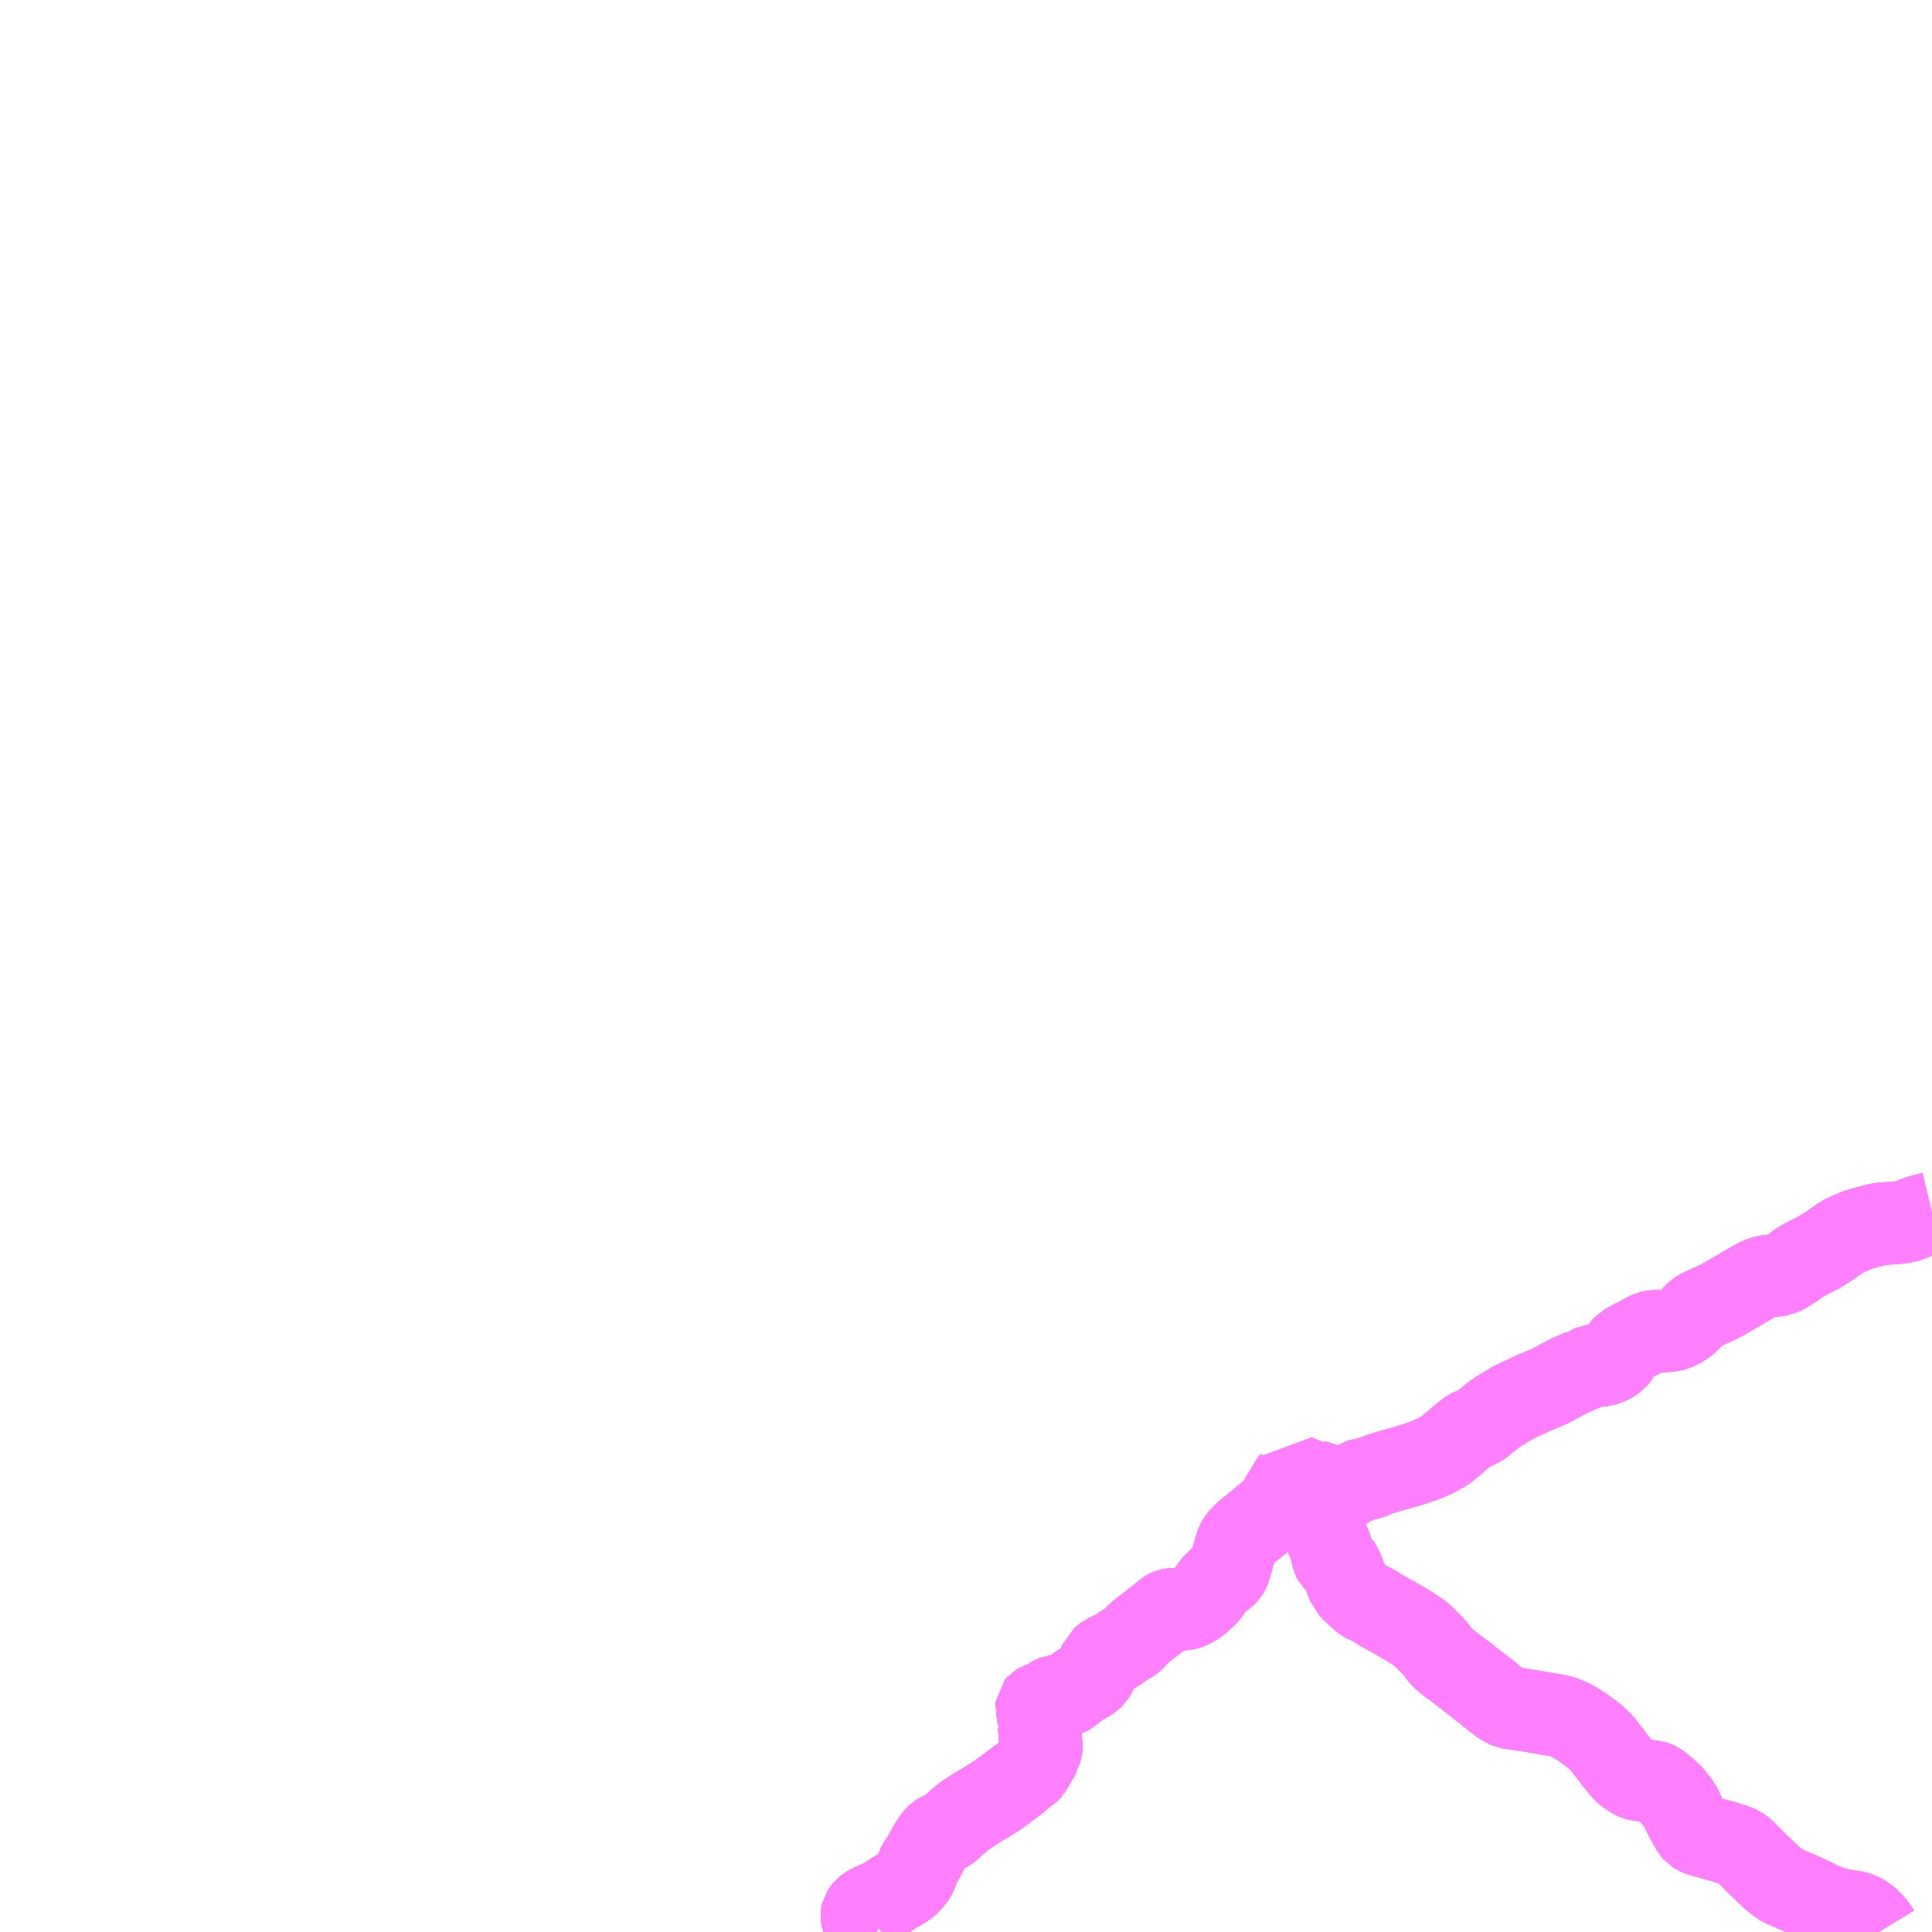 <?xml version="1.0" encoding="UTF-8"?>
<svg  xmlns="http://www.w3.org/2000/svg" xmlns:xlink="http://www.w3.org/1999/xlink" xmlns:go="http://purl.org/svgmap/profile" property="N07_001,N07_002,N07_003,N07_004,N07_005,N07_006,N07_007" viewBox="13236.328 -3375.0 17.578 17.578" go:dataArea="13236.328125 -3375.0 17.578125 17.578125" >
<globalCoordinateSystem srsName="http://purl.org/crs/84" transform="matrix(100.0,0.0,0.0,-100.0,0.0,0.0)" />
<defs>
 <g id="p0" >
  <circle cx="0.0" cy="0.0" r="3" stroke="green" stroke-width="0.75" vector-effect="non-scaling-stroke" />
 </g>
</defs>
<g fill="none" fill-rule="evenodd" stroke="#FF00FF" stroke-width="0.75" opacity="0.5" vector-effect="non-scaling-stroke" stroke-linejoin="bevel" >
<path content="1,伊予鉄南予バス（株）,八幡浜長浜線,7.0,3.0,3.0," xlink:title="1" d="M13248.668,-3361.52L13248.635,-3361.499L13248.612,-3361.487L13248.593,-3361.478L13248.571,-3361.472L13248.51,-3361.452L13248.494,-3361.45L13248.466,-3361.462L13248.425,-3361.477L13248.352,-3361.502L13248.339,-3361.473L13248.314,-3361.418L13248.309,-3361.404L13248.308,-3361.389L13248.309,-3361.368L13248.314,-3361.329L13248.317,-3361.298L13248.323,-3361.255L13248.33,-3361.228L13248.338,-3361.204L13248.348,-3361.182L13248.372,-3361.133L13248.385,-3361.109L13248.409,-3361.055L13248.413,-3361.047L13248.411,-3361.041L13248.399,-3361.007L13248.408,-3360.985L13248.434,-3360.927L13248.435,-3360.925L13248.441,-3360.913L13248.444,-3360.901L13248.448,-3360.857L13248.452,-3360.837L13248.455,-3360.823L13248.462,-3360.81L13248.477,-3360.795L13248.507,-3360.77L13248.522,-3360.757L13248.534,-3360.74L13248.598,-3360.567L13248.647,-3360.516L13248.692,-3360.474L13248.715,-3360.452L13248.741,-3360.433L13248.757,-3360.425L13248.809,-3360.401L13248.844,-3360.382L13248.875,-3360.36L13248.91,-3360.34L13248.997,-3360.292L13249.087,-3360.241L13249.166,-3360.193L13249.21,-3360.164L13249.251,-3360.135L13249.283,-3360.109L13249.318,-3360.072L13249.372,-3360.018L13249.402,-3359.982L13249.422,-3359.952L13249.444,-3359.924L13249.459,-3359.911L13249.487,-3359.887L13249.54,-3359.846L13249.585,-3359.813L13249.624,-3359.783L13249.684,-3359.738L13249.691,-3359.731L13249.725,-3359.705L13249.749,-3359.687L13249.812,-3359.637L13249.865,-3359.597L13249.902,-3359.564L13249.91,-3359.56L13249.924,-3359.547L13249.969,-3359.512L13250.005,-3359.488L13250.032,-3359.474L13250.05,-3359.466L13250.057,-3359.463L13250.139,-3359.45L13250.176,-3359.446L13250.231,-3359.437L13250.33,-3359.42L13250.483,-3359.394L13250.517,-3359.387L13250.549,-3359.378L13250.574,-3359.369L13250.603,-3359.356L13250.653,-3359.331L13250.718,-3359.29L13250.753,-3359.266L13250.784,-3359.242L13250.827,-3359.21L13250.868,-3359.175L13250.896,-3359.146L13250.92,-3359.119L13250.957,-3359.067L13250.986,-3359.035L13251.024,-3358.98L13251.046,-3358.955L13251.075,-3358.919L13251.095,-3358.894L13251.125,-3358.867L13251.141,-3358.855L13251.165,-3358.838L13251.196,-3358.821L13251.211,-3358.814L13251.235,-3358.807L13251.272,-3358.802L13251.369,-3358.79L13251.38,-3358.787L13251.399,-3358.782L13251.413,-3358.776L13251.418,-3358.772L13251.443,-3358.752L13251.465,-3358.734L13251.49,-3358.712L13251.538,-3358.667L13251.541,-3358.664L13251.576,-3358.621L13251.598,-3358.592L13251.623,-3358.553L13251.631,-3358.536L13251.661,-3358.469L13251.672,-3358.448L13251.701,-3358.399L13251.717,-3358.37L13251.722,-3358.36L13251.728,-3358.35L13251.746,-3358.329L13251.769,-3358.315L13251.796,-3358.304L13251.889,-3358.277L13251.984,-3358.251L13252.035,-3358.236L13252.087,-3358.22L13252.118,-3358.209L13252.144,-3358.198L13252.148,-3358.196L13252.167,-3358.185L13252.188,-3358.171L13252.212,-3358.148L13252.246,-3358.114L13252.286,-3358.073L13252.316,-3358.043L13252.374,-3357.988L13252.445,-3357.919L13252.465,-3357.903L13252.496,-3357.877L13252.53,-3357.854L13252.552,-3357.841L13252.574,-3357.832L13252.664,-3357.792L13252.669,-3357.791L13252.795,-3357.734L13252.824,-3357.72L13252.873,-3357.695L13252.928,-3357.67L13252.966,-3357.655L13253.007,-3357.64L13253.052,-3357.629L13253.074,-3357.625L13253.178,-3357.607L13253.181,-3357.607L13253.187,-3357.607L13253.214,-3357.602L13253.237,-3357.594L13253.268,-3357.58L13253.291,-3357.566L13253.331,-3357.535L13253.355,-3357.512L13253.375,-3357.489L13253.399,-3357.459L13253.405,-3357.45L13253.422,-3357.422"/>
<path content="1,伊予鉄南予バス（株）,大洲長浜線,7.0,3.0,3.0," xlink:title="1" d="M13248.668,-3361.52L13248.635,-3361.499L13248.612,-3361.487L13248.593,-3361.478L13248.571,-3361.472L13248.51,-3361.452L13248.494,-3361.45L13248.466,-3361.462L13248.425,-3361.477L13248.352,-3361.502L13248.339,-3361.473L13248.314,-3361.418L13248.309,-3361.404L13248.308,-3361.389L13248.309,-3361.368L13248.314,-3361.329L13248.317,-3361.298L13248.323,-3361.255L13248.33,-3361.228L13248.338,-3361.204L13248.348,-3361.182L13248.372,-3361.133L13248.385,-3361.109L13248.409,-3361.055L13248.413,-3361.047L13248.411,-3361.041L13248.399,-3361.007L13248.408,-3360.985L13248.434,-3360.927L13248.435,-3360.925L13248.441,-3360.913L13248.444,-3360.901L13248.448,-3360.857L13248.452,-3360.837L13248.455,-3360.823L13248.462,-3360.81L13248.477,-3360.795L13248.507,-3360.77L13248.522,-3360.757L13248.534,-3360.74L13248.545,-3360.712L13248.598,-3360.567L13248.647,-3360.516L13248.692,-3360.474L13248.715,-3360.452L13248.741,-3360.433L13248.757,-3360.425L13248.809,-3360.401L13248.844,-3360.382L13248.875,-3360.36L13248.91,-3360.34L13248.997,-3360.292L13249.087,-3360.241L13249.166,-3360.193L13249.21,-3360.164L13249.251,-3360.135L13249.283,-3360.109L13249.318,-3360.072L13249.372,-3360.018L13249.402,-3359.982L13249.422,-3359.952L13249.444,-3359.924L13249.459,-3359.911L13249.487,-3359.887L13249.54,-3359.846L13249.585,-3359.813L13249.624,-3359.783L13249.684,-3359.738L13249.691,-3359.731L13249.725,-3359.705L13249.749,-3359.687L13249.812,-3359.637L13249.865,-3359.597L13249.902,-3359.564L13249.91,-3359.56L13249.924,-3359.547L13249.969,-3359.512L13250.005,-3359.488L13250.032,-3359.474L13250.05,-3359.466L13250.057,-3359.463L13250.139,-3359.45L13250.176,-3359.446L13250.231,-3359.437L13250.33,-3359.42L13250.483,-3359.394L13250.517,-3359.387L13250.549,-3359.378L13250.574,-3359.369L13250.603,-3359.356L13250.653,-3359.331L13250.718,-3359.29L13250.753,-3359.266L13250.784,-3359.242L13250.827,-3359.21L13250.868,-3359.175L13250.896,-3359.146L13250.92,-3359.119L13250.957,-3359.067L13250.986,-3359.035L13251.024,-3358.98L13251.046,-3358.955L13251.075,-3358.919L13251.095,-3358.894L13251.125,-3358.867L13251.141,-3358.855L13251.165,-3358.838L13251.196,-3358.821L13251.211,-3358.814L13251.235,-3358.807L13251.272,-3358.802L13251.369,-3358.79L13251.38,-3358.787L13251.399,-3358.782L13251.413,-3358.776L13251.418,-3358.772L13251.443,-3358.752L13251.465,-3358.734L13251.49,-3358.712L13251.538,-3358.667L13251.541,-3358.664L13251.576,-3358.621L13251.598,-3358.592L13251.623,-3358.553L13251.631,-3358.536L13251.661,-3358.469L13251.672,-3358.448L13251.701,-3358.399L13251.717,-3358.37L13251.722,-3358.36L13251.728,-3358.35L13251.746,-3358.329L13251.769,-3358.315L13251.796,-3358.304L13251.889,-3358.277L13251.984,-3358.251L13252.035,-3358.236L13252.087,-3358.22L13252.118,-3358.209L13252.144,-3358.198L13252.148,-3358.196L13252.167,-3358.185L13252.188,-3358.171L13252.212,-3358.148L13252.246,-3358.114L13252.286,-3358.073L13252.316,-3358.043L13252.374,-3357.988L13252.445,-3357.919L13252.465,-3357.903L13252.496,-3357.877L13252.53,-3357.854L13252.552,-3357.841L13252.574,-3357.832L13252.664,-3357.792L13252.669,-3357.791L13252.795,-3357.734L13252.824,-3357.72L13252.873,-3357.695L13252.928,-3357.67L13252.966,-3357.655L13253.007,-3357.64L13253.052,-3357.629L13253.074,-3357.625L13253.178,-3357.607L13253.181,-3357.607L13253.187,-3357.607L13253.214,-3357.602L13253.237,-3357.594L13253.268,-3357.58L13253.291,-3357.566L13253.331,-3357.535L13253.355,-3357.512L13253.375,-3357.489L13253.399,-3357.459L13253.405,-3357.45L13253.422,-3357.422"/>
<path content="1,伊予鉄南予バス（株）,磯崎線（中-出）,9.0,3.0,3.0," xlink:title="1" d="M13244.297,-3357.422L13244.283,-3357.435L13244.263,-3357.452L13244.251,-3357.459L13244.245,-3357.468L13244.233,-3357.48L13244.203,-3357.507L13244.188,-3357.523L13244.18,-3357.533L13244.174,-3357.544L13244.171,-3357.556L13244.17,-3357.57L13244.171,-3357.583L13244.174,-3357.595L13244.186,-3357.613L13244.2,-3357.63L13244.213,-3357.641L13244.234,-3357.654L13244.265,-3357.67L13244.326,-3357.697L13244.364,-3357.714L13244.388,-3357.727L13244.416,-3357.747L13244.44,-3357.763L13244.474,-3357.785L13244.529,-3357.816L13244.565,-3357.839L13244.589,-3357.858L13244.608,-3357.875L13244.627,-3357.899L13244.649,-3357.927L13244.666,-3357.96L13244.671,-3357.978L13244.676,-3358.01L13244.681,-3358.023L13244.687,-3358.036L13244.701,-3358.059L13244.726,-3358.091L13244.742,-3358.12L13244.751,-3358.138L13244.792,-3358.212L13244.813,-3358.245L13244.845,-3358.289L13244.858,-3358.302L13244.874,-3358.312L13244.902,-3358.325L13244.931,-3358.337L13244.949,-3358.346L13244.97,-3358.361L13244.986,-3358.376L13245.052,-3358.437L13245.091,-3358.468L13245.124,-3358.492L13245.17,-3358.522L13245.218,-3358.553L13245.33,-3358.62L13245.404,-3358.667L13245.611,-3358.821L13245.658,-3358.838L13245.708,-3358.916L13245.752,-3358.959L13245.765,-3359.005L13245.766,-3359.026L13245.794,-3359.071L13245.801,-3359.093L13245.803,-3359.112L13245.793,-3359.193L13245.784,-3359.227L13245.786,-3359.26L13245.797,-3359.273L13245.811,-3359.3L13245.806,-3359.317L13245.8,-3359.329L13245.784,-3359.353L13245.776,-3359.365L13245.775,-3359.377L13245.776,-3359.386L13245.778,-3359.399L13245.778,-3359.417L13245.776,-3359.428L13245.768,-3359.444L13245.763,-3359.456L13245.76,-3359.469L13245.761,-3359.479L13245.766,-3359.485L13245.778,-3359.492L13245.82,-3359.506L13245.852,-3359.519L13245.863,-3359.525L13245.887,-3359.547L13245.904,-3359.556L13245.924,-3359.563L13245.938,-3359.565L13245.961,-3359.567L13246.002,-3359.57L13246.019,-3359.573L13246.031,-3359.577L13246.056,-3359.593L13246.084,-3359.614L13246.115,-3359.64L13246.142,-3359.661L13246.164,-3359.674L13246.197,-3359.693L13246.238,-3359.716L13246.258,-3359.73L13246.278,-3359.749L13246.288,-3359.766L13246.299,-3359.789L13246.324,-3359.844L13246.332,-3359.871L13246.341,-3359.893L13246.392,-3359.938L13246.44,-3359.961L13246.468,-3359.969L13246.488,-3359.98L13246.522,-3360.006L13246.553,-3360.028L13246.588,-3360.049L13246.619,-3360.067L13246.639,-3360.082L13246.653,-3360.097L13246.666,-3360.117L13246.681,-3360.134L13246.711,-3360.157L13246.753,-3360.189L13246.823,-3360.244L13246.887,-3360.294L13246.922,-3360.323L13246.943,-3360.34L13246.955,-3360.347L13246.971,-3360.353L13246.995,-3360.357L13247.029,-3360.359L13247.074,-3360.36L13247.103,-3360.361L13247.128,-3360.365L13247.15,-3360.374L13247.188,-3360.393L13247.222,-3360.416L13247.248,-3360.437L13247.27,-3360.456L13247.301,-3360.485L13247.32,-3360.507L13247.354,-3360.557L13247.369,-3360.579L13247.385,-3360.596L13247.404,-3360.613L13247.452,-3360.652L13247.472,-3360.666L13247.495,-3360.688L13247.505,-3360.705L13247.52,-3360.748L13247.535,-3360.803L13247.554,-3360.866L13247.557,-3360.874L13247.571,-3360.925L13247.579,-3360.947L13247.59,-3360.973L13247.601,-3360.992L13247.62,-3361.013L13247.653,-3361.047L13247.776,-3361.148L13247.903,-3361.253L13247.929,-3361.276L13247.974,-3361.348L13247.975,-3361.35L13247.986,-3361.368L13248.04,-3361.456L13248.042,-3361.461L13248.082,-3361.525L13248.1,-3361.55L13248.113,-3361.577L13248.152,-3361.56L13248.155,-3361.559L13248.194,-3361.54L13248.209,-3361.537L13248.258,-3361.517L13248.265,-3361.532L13248.312,-3361.515L13248.352,-3361.502L13248.339,-3361.473L13248.314,-3361.418L13248.309,-3361.404L13248.308,-3361.389L13248.309,-3361.368L13248.314,-3361.329L13248.317,-3361.298L13248.323,-3361.255L13248.33,-3361.228L13248.338,-3361.204L13248.348,-3361.182L13248.372,-3361.133L13248.385,-3361.109L13248.409,-3361.055L13248.413,-3361.047L13248.411,-3361.041L13248.399,-3361.007L13248.408,-3360.985L13248.434,-3360.927L13248.435,-3360.925"/>
<path content="1,伊予鉄南予バス（株）,磯崎線（中-駅-櫛）,10.0,3.0,3.0," xlink:title="1" d="M13248.435,-3360.925L13248.434,-3360.927L13248.408,-3360.985L13248.399,-3361.007L13248.411,-3361.041L13248.413,-3361.047L13248.409,-3361.055L13248.385,-3361.109L13248.372,-3361.133L13248.348,-3361.182L13248.338,-3361.204L13248.33,-3361.228L13248.323,-3361.255L13248.317,-3361.298L13248.314,-3361.329L13248.309,-3361.368L13248.308,-3361.389L13248.309,-3361.404L13248.314,-3361.418L13248.339,-3361.473L13248.352,-3361.502"/>
<path content="1,伊予鉄南予バス（株）,磯崎線（中-駅-櫛）,10.0,3.0,3.0," xlink:title="1" d="M13248.352,-3361.502L13248.425,-3361.477L13248.466,-3361.462L13248.494,-3361.45L13248.51,-3361.452L13248.571,-3361.472L13248.593,-3361.478L13248.612,-3361.487L13248.635,-3361.499L13248.668,-3361.52"/>
<path content="1,伊予鉄南予バス（株）,磯崎線（中-駅-櫛）,10.0,3.0,3.0," xlink:title="1" d="M13248.352,-3361.502L13248.312,-3361.515L13248.265,-3361.532L13248.258,-3361.517L13248.209,-3361.537L13248.194,-3361.54L13248.155,-3361.559L13248.152,-3361.56L13248.113,-3361.577L13248.1,-3361.55L13248.082,-3361.525L13248.042,-3361.461L13248.04,-3361.456L13247.986,-3361.368L13247.975,-3361.35L13247.974,-3361.348L13247.929,-3361.276L13247.903,-3361.253L13247.776,-3361.148L13247.653,-3361.047L13247.62,-3361.013L13247.601,-3360.992L13247.59,-3360.973L13247.579,-3360.947L13247.571,-3360.925L13247.557,-3360.874L13247.554,-3360.866L13247.535,-3360.803L13247.52,-3360.748L13247.505,-3360.705L13247.495,-3360.688L13247.472,-3360.666L13247.452,-3360.652L13247.404,-3360.613L13247.385,-3360.596L13247.369,-3360.579L13247.354,-3360.557L13247.32,-3360.507L13247.301,-3360.485L13247.27,-3360.456L13247.248,-3360.437L13247.222,-3360.416L13247.188,-3360.393L13247.15,-3360.374L13247.128,-3360.365L13247.103,-3360.361L13247.074,-3360.36L13247.029,-3360.359L13246.995,-3360.357L13246.971,-3360.353L13246.955,-3360.347L13246.943,-3360.34L13246.922,-3360.323L13246.887,-3360.294L13246.823,-3360.244L13246.753,-3360.189L13246.711,-3360.157L13246.681,-3360.134L13246.666,-3360.117L13246.653,-3360.097L13246.639,-3360.082L13246.619,-3360.067L13246.588,-3360.049L13246.553,-3360.028L13246.522,-3360.006L13246.488,-3359.98L13246.468,-3359.969L13246.44,-3359.961L13246.392,-3359.938L13246.342,-3359.898L13246.332,-3359.871L13246.324,-3359.844L13246.299,-3359.789L13246.288,-3359.766L13246.278,-3359.749L13246.258,-3359.73L13246.238,-3359.716L13246.197,-3359.693L13246.164,-3359.674L13246.142,-3359.661L13246.115,-3359.64L13246.084,-3359.614L13246.056,-3359.593L13246.031,-3359.577L13246.019,-3359.573L13246.002,-3359.57L13245.961,-3359.567L13245.938,-3359.565L13245.924,-3359.563L13245.904,-3359.556L13245.887,-3359.547L13245.863,-3359.525L13245.852,-3359.519L13245.82,-3359.506L13245.778,-3359.492L13245.766,-3359.485L13245.761,-3359.479L13245.76,-3359.469L13245.763,-3359.456L13245.768,-3359.444L13245.776,-3359.428L13245.778,-3359.417L13245.778,-3359.399L13245.776,-3359.386L13245.775,-3359.377L13245.776,-3359.365L13245.784,-3359.353L13245.8,-3359.329L13245.806,-3359.317L13245.811,-3359.3L13245.797,-3359.273L13245.786,-3359.26L13245.784,-3359.227L13245.793,-3359.193L13245.803,-3359.112L13245.801,-3359.093L13245.794,-3359.071L13245.766,-3359.026L13245.765,-3359.005L13245.752,-3358.959L13245.708,-3358.916L13245.658,-3358.838L13245.611,-3358.821L13245.404,-3358.667L13245.33,-3358.62L13245.218,-3358.553L13245.17,-3358.522L13245.124,-3358.492L13245.091,-3358.468L13245.052,-3358.437L13244.986,-3358.376L13244.97,-3358.361L13244.949,-3358.346L13244.931,-3358.337L13244.902,-3358.325L13244.874,-3358.312L13244.858,-3358.302L13244.845,-3358.289L13244.813,-3358.245L13244.792,-3358.212L13244.751,-3358.138L13244.742,-3358.12L13244.726,-3358.091L13244.701,-3358.059L13244.687,-3358.036L13244.681,-3358.023L13244.676,-3358.01L13244.671,-3357.978L13244.666,-3357.96L13244.649,-3357.927L13244.627,-3357.899L13244.608,-3357.875L13244.589,-3357.858L13244.565,-3357.839L13244.529,-3357.816L13244.474,-3357.785L13244.44,-3357.763L13244.416,-3357.747L13244.388,-3357.727L13244.364,-3357.714L13244.326,-3357.697L13244.265,-3357.67L13244.234,-3357.654L13244.213,-3357.641L13244.2,-3357.63L13244.186,-3357.613L13244.174,-3357.595L13244.171,-3357.583L13244.17,-3357.57L13244.171,-3357.556L13244.174,-3357.544L13244.18,-3357.533L13244.188,-3357.523L13244.203,-3357.507L13244.233,-3357.48L13244.245,-3357.468L13244.251,-3357.459L13244.263,-3357.452L13244.283,-3357.435L13244.297,-3357.422"/>
<path content="1,伊予鉄南予バス（株）,磯崎線（営-出）,10.0,3.0,3.0," xlink:title="1" d="M13248.1,-3361.55L13248.082,-3361.525L13248.042,-3361.461L13248.04,-3361.456L13247.986,-3361.368L13247.975,-3361.35L13247.974,-3361.348L13247.929,-3361.276L13247.903,-3361.253L13247.776,-3361.148L13247.653,-3361.047L13247.62,-3361.013L13247.601,-3360.992L13247.59,-3360.973L13247.579,-3360.947L13247.571,-3360.925L13247.557,-3360.874L13247.554,-3360.866L13247.535,-3360.803L13247.52,-3360.748L13247.505,-3360.705L13247.495,-3360.688L13247.472,-3360.666L13247.452,-3360.652L13247.404,-3360.613L13247.385,-3360.596L13247.369,-3360.579L13247.354,-3360.557L13247.32,-3360.507L13247.301,-3360.485L13247.27,-3360.456L13247.248,-3360.437L13247.222,-3360.416L13247.188,-3360.393L13247.15,-3360.374L13247.128,-3360.365L13247.103,-3360.361L13247.074,-3360.36L13247.029,-3360.359L13246.995,-3360.357L13246.971,-3360.353L13246.955,-3360.347L13246.943,-3360.34L13246.922,-3360.323L13246.887,-3360.294L13246.823,-3360.244L13246.753,-3360.189L13246.711,-3360.157L13246.681,-3360.134L13246.666,-3360.117L13246.653,-3360.097L13246.639,-3360.082L13246.619,-3360.067L13246.588,-3360.049L13246.553,-3360.028L13246.522,-3360.006L13246.488,-3359.98L13246.468,-3359.969L13246.44,-3359.961L13246.392,-3359.938L13246.342,-3359.898L13246.332,-3359.871L13246.324,-3359.844L13246.299,-3359.789L13246.288,-3359.766L13246.278,-3359.749L13246.258,-3359.73L13246.238,-3359.716L13246.197,-3359.693L13246.164,-3359.674L13246.142,-3359.661L13246.115,-3359.64L13246.084,-3359.614L13246.056,-3359.593L13246.031,-3359.577L13246.019,-3359.573L13246.002,-3359.57L13245.961,-3359.567L13245.938,-3359.565L13245.924,-3359.563L13245.904,-3359.556L13245.887,-3359.547L13245.863,-3359.525L13245.852,-3359.519L13245.82,-3359.506L13245.778,-3359.492L13245.766,-3359.485L13245.761,-3359.479L13245.76,-3359.469L13245.763,-3359.456L13245.768,-3359.444L13245.776,-3359.428L13245.778,-3359.417L13245.778,-3359.399L13245.776,-3359.386L13245.775,-3359.377L13245.776,-3359.365L13245.784,-3359.353L13245.8,-3359.329L13245.806,-3359.317L13245.811,-3359.3L13245.797,-3359.273L13245.786,-3359.26L13245.784,-3359.227L13245.793,-3359.193L13245.803,-3359.112L13245.801,-3359.093L13245.794,-3359.071L13245.766,-3359.026L13245.765,-3359.005L13245.752,-3358.959L13245.708,-3358.916L13245.658,-3358.838L13245.611,-3358.821L13245.404,-3358.667L13245.33,-3358.62L13245.218,-3358.553L13245.17,-3358.522L13245.124,-3358.492L13245.091,-3358.468L13245.052,-3358.437L13244.986,-3358.376L13244.97,-3358.361L13244.949,-3358.346L13244.931,-3358.337L13244.902,-3358.325L13244.874,-3358.312L13244.858,-3358.302L13244.845,-3358.289L13244.813,-3358.245L13244.792,-3358.212L13244.751,-3358.138L13244.742,-3358.12L13244.726,-3358.091L13244.701,-3358.059L13244.687,-3358.036L13244.681,-3358.023L13244.676,-3358.01L13244.671,-3357.978L13244.666,-3357.96L13244.649,-3357.927L13244.627,-3357.899L13244.608,-3357.875L13244.589,-3357.858L13244.565,-3357.839L13244.529,-3357.816L13244.474,-3357.785L13244.44,-3357.763L13244.416,-3357.747L13244.388,-3357.727L13244.364,-3357.714L13244.326,-3357.697L13244.265,-3357.67L13244.234,-3357.654L13244.213,-3357.641L13244.2,-3357.63L13244.186,-3357.613L13244.174,-3357.595L13244.171,-3357.583L13244.17,-3357.57L13244.171,-3357.556L13244.174,-3357.544L13244.18,-3357.533L13244.188,-3357.523L13244.203,-3357.507L13244.233,-3357.48L13244.245,-3357.468L13244.251,-3357.459L13244.263,-3357.452L13244.283,-3357.435L13244.297,-3357.422"/>
<path content="1,伊予鉄南予バス（株）,磯崎線（営-駅-磯）,5.0,3.0,3.0," xlink:title="1" d="M13248.668,-3361.52L13248.635,-3361.499L13248.612,-3361.487L13248.593,-3361.478L13248.571,-3361.472L13248.51,-3361.452L13248.494,-3361.45L13248.466,-3361.462L13248.425,-3361.477L13248.352,-3361.502L13248.312,-3361.515L13248.265,-3361.532L13248.258,-3361.517L13248.209,-3361.537L13248.194,-3361.54L13248.155,-3361.559L13248.152,-3361.56L13248.113,-3361.577L13248.1,-3361.55L13248.082,-3361.525L13248.042,-3361.461L13248.04,-3361.456L13247.986,-3361.368L13247.975,-3361.35L13247.974,-3361.348L13247.929,-3361.276L13247.903,-3361.253L13247.776,-3361.148L13247.653,-3361.047L13247.62,-3361.013L13247.601,-3360.992L13247.59,-3360.973L13247.579,-3360.947L13247.571,-3360.925L13247.557,-3360.874L13247.554,-3360.866L13247.535,-3360.803L13247.52,-3360.748L13247.505,-3360.705L13247.495,-3360.688L13247.472,-3360.666L13247.452,-3360.652L13247.404,-3360.613L13247.385,-3360.596L13247.369,-3360.579L13247.354,-3360.557L13247.32,-3360.507L13247.301,-3360.485L13247.27,-3360.456L13247.248,-3360.437L13247.222,-3360.416L13247.188,-3360.393L13247.15,-3360.374L13247.128,-3360.365L13247.103,-3360.361L13247.074,-3360.36L13247.029,-3360.359L13246.995,-3360.357L13246.971,-3360.353L13246.955,-3360.347L13246.943,-3360.34L13246.922,-3360.323L13246.887,-3360.294L13246.823,-3360.244L13246.753,-3360.189L13246.711,-3360.157L13246.681,-3360.134L13246.666,-3360.117L13246.653,-3360.097L13246.639,-3360.082L13246.619,-3360.067L13246.588,-3360.049L13246.553,-3360.028L13246.522,-3360.006L13246.488,-3359.98L13246.468,-3359.969L13246.44,-3359.961L13246.392,-3359.938L13246.342,-3359.898L13246.332,-3359.871L13246.324,-3359.844L13246.299,-3359.789L13246.288,-3359.766L13246.278,-3359.749L13246.258,-3359.73L13246.238,-3359.716L13246.197,-3359.693L13246.164,-3359.674L13246.142,-3359.661L13246.115,-3359.64L13246.084,-3359.614L13246.056,-3359.593L13246.031,-3359.577L13246.019,-3359.573L13246.002,-3359.57L13245.961,-3359.567L13245.938,-3359.565L13245.924,-3359.563L13245.904,-3359.556L13245.887,-3359.547L13245.863,-3359.525L13245.852,-3359.519L13245.82,-3359.506L13245.778,-3359.492L13245.766,-3359.485L13245.761,-3359.479L13245.76,-3359.469L13245.763,-3359.456L13245.768,-3359.444L13245.776,-3359.428L13245.778,-3359.417L13245.778,-3359.399L13245.776,-3359.386L13245.775,-3359.377L13245.776,-3359.365L13245.784,-3359.353L13245.8,-3359.329L13245.806,-3359.317L13245.811,-3359.3L13245.797,-3359.273L13245.786,-3359.26L13245.784,-3359.227L13245.793,-3359.193L13245.803,-3359.112L13245.801,-3359.093L13245.794,-3359.071L13245.766,-3359.026L13245.765,-3359.005L13245.752,-3358.959L13245.708,-3358.916L13245.658,-3358.838L13245.611,-3358.821L13245.404,-3358.667L13245.33,-3358.62L13245.218,-3358.553L13245.17,-3358.522L13245.124,-3358.492L13245.091,-3358.468L13245.052,-3358.437L13244.986,-3358.376L13244.97,-3358.361L13244.949,-3358.346L13244.931,-3358.337L13244.902,-3358.325L13244.874,-3358.312L13244.858,-3358.302L13244.845,-3358.289L13244.813,-3358.245L13244.792,-3358.212L13244.751,-3358.138L13244.742,-3358.12L13244.726,-3358.091L13244.701,-3358.059L13244.687,-3358.036L13244.681,-3358.023L13244.676,-3358.01L13244.671,-3357.978L13244.666,-3357.96L13244.649,-3357.927L13244.627,-3357.899L13244.608,-3357.875L13244.589,-3357.858L13244.565,-3357.839L13244.529,-3357.816L13244.474,-3357.785L13244.44,-3357.763L13244.416,-3357.747L13244.388,-3357.727L13244.364,-3357.714L13244.326,-3357.697L13244.265,-3357.67L13244.234,-3357.654L13244.213,-3357.641L13244.2,-3357.63L13244.186,-3357.613L13244.174,-3357.595L13244.171,-3357.583L13244.17,-3357.57L13244.171,-3357.556L13244.174,-3357.544L13244.18,-3357.533L13244.188,-3357.523L13244.203,-3357.507L13244.233,-3357.48L13244.245,-3357.468L13244.251,-3357.459L13244.263,-3357.452L13244.283,-3357.435L13244.297,-3357.422"/>
<path content="1,伊予鉄南予バス（株）,磯崎線（磯-駅-営）,5.0,3.0,3.0," xlink:title="1" d="M13248.668,-3361.52L13248.635,-3361.499L13248.612,-3361.487L13248.593,-3361.478L13248.571,-3361.472L13248.51,-3361.452L13248.494,-3361.45L13248.466,-3361.462L13248.425,-3361.477L13248.352,-3361.502L13248.312,-3361.515L13248.265,-3361.532L13248.258,-3361.517L13248.209,-3361.537L13248.194,-3361.54L13248.155,-3361.559L13248.152,-3361.56L13248.113,-3361.577L13248.1,-3361.55L13248.082,-3361.525L13248.042,-3361.461L13248.04,-3361.456L13247.986,-3361.368L13247.975,-3361.35L13247.974,-3361.348L13247.929,-3361.276L13247.903,-3361.253L13247.776,-3361.148L13247.653,-3361.047L13247.62,-3361.013L13247.601,-3360.992L13247.59,-3360.973L13247.579,-3360.947L13247.571,-3360.925L13247.557,-3360.874L13247.554,-3360.866L13247.535,-3360.803L13247.52,-3360.748L13247.505,-3360.705L13247.495,-3360.688L13247.472,-3360.666L13247.452,-3360.652L13247.404,-3360.613L13247.385,-3360.596L13247.369,-3360.579L13247.354,-3360.557L13247.32,-3360.507L13247.301,-3360.485L13247.27,-3360.456L13247.248,-3360.437L13247.222,-3360.416L13247.188,-3360.393L13247.15,-3360.374L13247.128,-3360.365L13247.103,-3360.361L13247.074,-3360.36L13247.029,-3360.359L13246.995,-3360.357L13246.971,-3360.353L13246.955,-3360.347L13246.943,-3360.34L13246.922,-3360.323L13246.887,-3360.294L13246.823,-3360.244L13246.753,-3360.189L13246.711,-3360.157L13246.681,-3360.134L13246.666,-3360.117L13246.653,-3360.097L13246.639,-3360.082L13246.619,-3360.067L13246.588,-3360.049L13246.553,-3360.028L13246.522,-3360.006L13246.488,-3359.98L13246.468,-3359.969L13246.44,-3359.961L13246.392,-3359.938L13246.342,-3359.898L13246.332,-3359.871L13246.324,-3359.844L13246.299,-3359.789L13246.288,-3359.766L13246.278,-3359.749L13246.258,-3359.73L13246.238,-3359.716L13246.197,-3359.693L13246.164,-3359.674L13246.142,-3359.661L13246.115,-3359.64L13246.084,-3359.614L13246.056,-3359.593L13246.031,-3359.577L13246.019,-3359.573L13246.002,-3359.57L13245.961,-3359.567L13245.938,-3359.565L13245.924,-3359.563L13245.904,-3359.556L13245.887,-3359.547L13245.863,-3359.525L13245.852,-3359.519L13245.82,-3359.506L13245.778,-3359.492L13245.766,-3359.485L13245.761,-3359.479L13245.76,-3359.469L13245.763,-3359.456L13245.768,-3359.444L13245.776,-3359.428L13245.778,-3359.417L13245.778,-3359.399L13245.776,-3359.386L13245.775,-3359.377L13245.776,-3359.365L13245.784,-3359.353L13245.8,-3359.329L13245.806,-3359.317L13245.811,-3359.3L13245.797,-3359.273L13245.786,-3359.26L13245.784,-3359.227L13245.793,-3359.193L13245.803,-3359.112L13245.801,-3359.093L13245.794,-3359.071L13245.766,-3359.026L13245.765,-3359.005L13245.752,-3358.959L13245.708,-3358.916L13245.658,-3358.838L13245.611,-3358.821L13245.404,-3358.667L13245.33,-3358.62L13245.218,-3358.553L13245.17,-3358.522L13245.124,-3358.492L13245.091,-3358.468L13245.052,-3358.437L13244.986,-3358.376L13244.97,-3358.361L13244.949,-3358.346L13244.931,-3358.337L13244.902,-3358.325L13244.874,-3358.312L13244.858,-3358.302L13244.845,-3358.289L13244.813,-3358.245L13244.792,-3358.212L13244.751,-3358.138L13244.742,-3358.12L13244.726,-3358.091L13244.701,-3358.059L13244.687,-3358.036L13244.681,-3358.023L13244.676,-3358.01L13244.671,-3357.978L13244.666,-3357.96L13244.649,-3357.927L13244.627,-3357.899L13244.608,-3357.875L13244.589,-3357.858L13244.565,-3357.839L13244.529,-3357.816L13244.474,-3357.785L13244.44,-3357.763L13244.416,-3357.747L13244.388,-3357.727L13244.364,-3357.714L13244.326,-3357.697L13244.265,-3357.67L13244.234,-3357.654L13244.213,-3357.641L13244.2,-3357.63L13244.186,-3357.613L13244.174,-3357.595L13244.171,-3357.583L13244.17,-3357.57L13244.171,-3357.556L13244.174,-3357.544L13244.18,-3357.533L13244.188,-3357.523L13244.203,-3357.507L13244.233,-3357.48L13244.245,-3357.468L13244.251,-3357.459L13244.263,-3357.452L13244.283,-3357.435L13244.297,-3357.422"/>
<path content="1,伊予鉄南予バス（株）,磯崎線（駅-櫛）,6.0,3.0,3.0," xlink:title="1" d="M13248.668,-3361.52L13248.635,-3361.499L13248.612,-3361.487L13248.593,-3361.478L13248.571,-3361.472L13248.51,-3361.452L13248.494,-3361.45L13248.466,-3361.462L13248.425,-3361.477L13248.352,-3361.502L13248.312,-3361.515L13248.265,-3361.532L13248.258,-3361.517L13248.209,-3361.537L13248.194,-3361.54L13248.155,-3361.559L13248.152,-3361.56L13248.113,-3361.577L13248.1,-3361.55L13248.082,-3361.525L13248.042,-3361.461L13248.04,-3361.456L13247.986,-3361.368L13247.975,-3361.35L13247.974,-3361.348L13247.929,-3361.276L13247.903,-3361.253L13247.776,-3361.148L13247.653,-3361.047L13247.62,-3361.013L13247.601,-3360.992L13247.59,-3360.973L13247.579,-3360.947L13247.571,-3360.925L13247.557,-3360.874L13247.554,-3360.866L13247.535,-3360.803L13247.52,-3360.748L13247.505,-3360.705L13247.495,-3360.688L13247.472,-3360.666L13247.452,-3360.652L13247.404,-3360.613L13247.385,-3360.596L13247.369,-3360.579L13247.354,-3360.557L13247.32,-3360.507L13247.301,-3360.485L13247.27,-3360.456L13247.248,-3360.437L13247.222,-3360.416L13247.188,-3360.393L13247.15,-3360.374L13247.128,-3360.365L13247.103,-3360.361L13247.074,-3360.36L13247.029,-3360.359L13246.995,-3360.357L13246.971,-3360.353L13246.955,-3360.347L13246.943,-3360.34L13246.922,-3360.323L13246.887,-3360.294L13246.823,-3360.244L13246.753,-3360.189L13246.711,-3360.157L13246.681,-3360.134L13246.666,-3360.117L13246.653,-3360.097L13246.639,-3360.082L13246.619,-3360.067L13246.588,-3360.049L13246.553,-3360.028L13246.522,-3360.006L13246.488,-3359.98L13246.468,-3359.969L13246.44,-3359.961L13246.392,-3359.938L13246.341,-3359.893L13246.332,-3359.871L13246.324,-3359.844L13246.299,-3359.789L13246.288,-3359.766L13246.278,-3359.749L13246.258,-3359.73L13246.238,-3359.716L13246.197,-3359.693L13246.164,-3359.674L13246.142,-3359.661L13246.115,-3359.64L13246.084,-3359.614L13246.056,-3359.593L13246.031,-3359.577L13246.019,-3359.573L13246.002,-3359.57L13245.961,-3359.567L13245.938,-3359.565L13245.924,-3359.563L13245.904,-3359.556L13245.887,-3359.547L13245.863,-3359.525L13245.852,-3359.519L13245.82,-3359.506L13245.778,-3359.492L13245.766,-3359.485L13245.761,-3359.479L13245.76,-3359.469L13245.763,-3359.456L13245.768,-3359.444L13245.776,-3359.428L13245.778,-3359.417L13245.778,-3359.399L13245.776,-3359.386L13245.775,-3359.377L13245.776,-3359.365L13245.784,-3359.353L13245.8,-3359.329L13245.806,-3359.317L13245.811,-3359.3L13245.797,-3359.273L13245.786,-3359.26L13245.784,-3359.227L13245.793,-3359.193L13245.803,-3359.112L13245.801,-3359.093L13245.794,-3359.071L13245.766,-3359.026L13245.765,-3359.005L13245.752,-3358.959L13245.708,-3358.916L13245.658,-3358.838L13245.611,-3358.821L13245.404,-3358.667L13245.33,-3358.62L13245.218,-3358.553L13245.17,-3358.522L13245.124,-3358.492L13245.091,-3358.468L13245.052,-3358.437L13244.986,-3358.376L13244.97,-3358.361L13244.949,-3358.346L13244.931,-3358.337L13244.902,-3358.325L13244.874,-3358.312L13244.858,-3358.302L13244.845,-3358.289L13244.813,-3358.245L13244.792,-3358.212L13244.751,-3358.138L13244.742,-3358.12L13244.726,-3358.091L13244.701,-3358.059L13244.687,-3358.036L13244.681,-3358.023L13244.676,-3358.01L13244.671,-3357.978L13244.666,-3357.96L13244.649,-3357.927L13244.627,-3357.899L13244.608,-3357.875L13244.589,-3357.858L13244.565,-3357.839L13244.529,-3357.816L13244.474,-3357.785L13244.44,-3357.763L13244.416,-3357.747L13244.388,-3357.727L13244.364,-3357.714L13244.326,-3357.697L13244.265,-3357.67L13244.234,-3357.654L13244.213,-3357.641L13244.2,-3357.63L13244.186,-3357.613L13244.174,-3357.595L13244.171,-3357.583L13244.17,-3357.57L13244.171,-3357.556L13244.174,-3357.544L13244.18,-3357.533L13244.188,-3357.523L13244.203,-3357.507L13244.233,-3357.48L13244.245,-3357.468L13244.251,-3357.459L13244.263,-3357.452L13244.283,-3357.435L13244.297,-3357.422"/>
<path content="1,伊予鉄南予バス（株）,磯崎線（駅-磯）,5.0,3.0,3.0," xlink:title="1" d="M13248.668,-3361.52L13248.635,-3361.499L13248.612,-3361.487L13248.593,-3361.478L13248.571,-3361.472L13248.51,-3361.452L13248.494,-3361.45L13248.466,-3361.462L13248.425,-3361.477L13248.352,-3361.502L13248.312,-3361.515L13248.265,-3361.532L13248.258,-3361.517L13248.209,-3361.537L13248.194,-3361.54L13248.155,-3361.559L13248.152,-3361.56L13248.113,-3361.577L13248.1,-3361.55L13248.082,-3361.525L13248.042,-3361.461L13248.04,-3361.456L13247.986,-3361.368L13247.975,-3361.35L13247.974,-3361.348L13247.929,-3361.276L13247.903,-3361.253L13247.776,-3361.148L13247.653,-3361.047L13247.62,-3361.013L13247.601,-3360.992L13247.59,-3360.973L13247.579,-3360.947L13247.571,-3360.925L13247.557,-3360.874L13247.554,-3360.866L13247.535,-3360.803L13247.52,-3360.748L13247.505,-3360.705L13247.495,-3360.688L13247.472,-3360.666L13247.452,-3360.652L13247.404,-3360.613L13247.385,-3360.596L13247.369,-3360.579L13247.354,-3360.557L13247.32,-3360.507L13247.301,-3360.485L13247.27,-3360.456L13247.248,-3360.437L13247.222,-3360.416L13247.188,-3360.393L13247.15,-3360.374L13247.128,-3360.365L13247.103,-3360.361L13247.074,-3360.36L13247.029,-3360.359L13246.995,-3360.357L13246.971,-3360.353L13246.955,-3360.347L13246.943,-3360.34L13246.922,-3360.323L13246.887,-3360.294L13246.823,-3360.244L13246.753,-3360.189L13246.711,-3360.157L13246.681,-3360.134L13246.666,-3360.117L13246.653,-3360.097L13246.639,-3360.082L13246.619,-3360.067L13246.588,-3360.049L13246.553,-3360.028L13246.522,-3360.006L13246.488,-3359.98L13246.468,-3359.969L13246.44,-3359.961L13246.392,-3359.938L13246.342,-3359.898L13246.332,-3359.871L13246.324,-3359.844L13246.299,-3359.789L13246.288,-3359.766L13246.278,-3359.749L13246.258,-3359.73L13246.238,-3359.716L13246.197,-3359.693L13246.164,-3359.674L13246.142,-3359.661L13246.115,-3359.64L13246.084,-3359.614L13246.056,-3359.593L13246.031,-3359.577L13246.019,-3359.573L13246.002,-3359.57L13245.961,-3359.567L13245.938,-3359.565L13245.924,-3359.563L13245.904,-3359.556L13245.887,-3359.547L13245.863,-3359.525L13245.852,-3359.519L13245.82,-3359.506L13245.778,-3359.492L13245.766,-3359.485L13245.761,-3359.479L13245.76,-3359.469L13245.763,-3359.456L13245.768,-3359.444L13245.776,-3359.428L13245.778,-3359.417L13245.778,-3359.399L13245.776,-3359.386L13245.775,-3359.377L13245.776,-3359.365L13245.784,-3359.353L13245.8,-3359.329L13245.806,-3359.317L13245.811,-3359.3L13245.797,-3359.273L13245.786,-3359.26L13245.784,-3359.227L13245.793,-3359.193L13245.803,-3359.112L13245.801,-3359.093L13245.794,-3359.071L13245.766,-3359.026L13245.765,-3359.005L13245.752,-3358.959L13245.708,-3358.916L13245.658,-3358.838L13245.611,-3358.821L13245.404,-3358.667L13245.33,-3358.62L13245.218,-3358.553L13245.17,-3358.522L13245.124,-3358.492L13245.091,-3358.468L13245.052,-3358.437L13244.986,-3358.376L13244.97,-3358.361L13244.949,-3358.346L13244.931,-3358.337L13244.902,-3358.325L13244.874,-3358.312L13244.858,-3358.302L13244.845,-3358.289L13244.813,-3358.245L13244.792,-3358.212L13244.751,-3358.138L13244.742,-3358.12L13244.726,-3358.091L13244.701,-3358.059L13244.687,-3358.036L13244.681,-3358.023L13244.676,-3358.01L13244.671,-3357.978L13244.666,-3357.96L13244.649,-3357.927L13244.627,-3357.899L13244.608,-3357.875L13244.589,-3357.858L13244.565,-3357.839L13244.529,-3357.816L13244.474,-3357.785L13244.44,-3357.763L13244.416,-3357.747L13244.388,-3357.727L13244.364,-3357.714L13244.326,-3357.697L13244.265,-3357.67L13244.234,-3357.654L13244.213,-3357.641L13244.2,-3357.63L13244.186,-3357.613L13244.174,-3357.595L13244.171,-3357.583L13244.17,-3357.57L13244.171,-3357.556L13244.174,-3357.544L13244.18,-3357.533L13244.188,-3357.523L13244.203,-3357.507L13244.233,-3357.48L13244.245,-3357.468L13244.251,-3357.459L13244.263,-3357.452L13244.283,-3357.435L13244.297,-3357.422"/>
<path content="1,伊予鉄南予バス（株）,郡中長浜線,1.0,0.0,0.0," xlink:title="1" d="M13253.906,-3363.963L13253.864,-3363.953L13253.805,-3363.937L13253.782,-3363.929L13253.761,-3363.921L13253.72,-3363.905L13253.702,-3363.897L13253.677,-3363.89L13253.628,-3363.88L13253.59,-3363.875L13253.574,-3363.874L13253.469,-3363.867L13253.428,-3363.863L13253.413,-3363.86L13253.362,-3363.846L13253.274,-3363.823L13253.224,-3363.808L13253.182,-3363.789L13253.16,-3363.78L13253.127,-3363.766L13253.08,-3363.74L13253.053,-3363.722L13252.959,-3363.657L13252.927,-3363.637L13252.87,-3363.601L13252.804,-3363.568L13252.73,-3363.529L13252.711,-3363.521L13252.694,-3363.508L13252.671,-3363.489L13252.649,-3363.473L13252.569,-3363.423L13252.544,-3363.411L13252.534,-3363.408L13252.522,-3363.402L13252.5,-3363.398L13252.468,-3363.395L13252.423,-3363.39L13252.4,-3363.387L13252.374,-3363.38L13252.343,-3363.369L13252.299,-3363.348L13252.217,-3363.3L13252.202,-3363.293L13252.136,-3363.252L13252.118,-3363.242L13252.089,-3363.225L13251.982,-3363.164L13251.922,-3363.136L13251.811,-3363.085L13251.792,-3363.075L13251.766,-3363.059L13251.746,-3363.039L13251.724,-3363.015L13251.693,-3362.983L13251.654,-3362.95L13251.606,-3362.922L13251.565,-3362.904L13251.535,-3362.895L13251.512,-3362.893L13251.442,-3362.886L13251.389,-3362.887L13251.361,-3362.885L13251.338,-3362.88L13251.308,-3362.865L13251.166,-3362.789L13251.127,-3362.767L13251.108,-3362.756L13251.089,-3362.735L13251.069,-3362.704L13251.056,-3362.675L13251.041,-3362.651L13251.029,-3362.636L13250.986,-3362.607L13250.937,-3362.587L13250.911,-3362.579L13250.892,-3362.577L13250.871,-3362.577L13250.842,-3362.582L13250.826,-3362.581L13250.811,-3362.573L13250.752,-3362.532L13250.71,-3362.528L13250.65,-3362.502L13250.616,-3362.487L13250.519,-3362.437L13250.438,-3362.392L13250.419,-3362.383L13250.272,-3362.322L13250.216,-3362.295L13250.173,-3362.276L13250.117,-3362.249L13250.096,-3362.239L13250.045,-3362.209L13250.019,-3362.193L13250.015,-3362.19L13250.002,-3362.182L13249.96,-3362.157L13249.914,-3362.126L13249.882,-3362.098L13249.823,-3362.05L13249.803,-3362.035L13249.775,-3362.019L13249.749,-3362.005L13249.727,-3361.999L13249.699,-3361.985L13249.672,-3361.966L13249.618,-3361.924L13249.565,-3361.877L13249.549,-3361.863L13249.517,-3361.838L13249.477,-3361.805L13249.432,-3361.778L13249.424,-3361.771L13249.407,-3361.764L13249.382,-3361.752L13249.313,-3361.722L13249.291,-3361.713L13249.256,-3361.7L13249.192,-3361.679L13249.131,-3361.66L13249.051,-3361.637L13248.951,-3361.609L13248.894,-3361.592L13248.85,-3361.576L13248.815,-3361.56L13248.79,-3361.55L13248.764,-3361.544L13248.739,-3361.541L13248.71,-3361.536L13248.68,-3361.529L13248.668,-3361.52L13248.635,-3361.499L13248.612,-3361.487L13248.593,-3361.478L13248.571,-3361.472L13248.51,-3361.452L13248.494,-3361.45L13248.466,-3361.462L13248.425,-3361.477L13248.352,-3361.502L13248.312,-3361.515L13248.265,-3361.532L13248.258,-3361.517L13248.209,-3361.537L13248.194,-3361.54L13248.155,-3361.559L13248.152,-3361.56L13248.113,-3361.577L13248.1,-3361.55"/>
<path content="1,伊予鉄南予バス（株）,長浜大栄線（中学校前）,2.0,1.0,1.0," xlink:title="1" d="M13248.1,-3361.55L13248.113,-3361.577L13248.152,-3361.56L13248.155,-3361.559L13248.194,-3361.54L13248.209,-3361.537L13248.258,-3361.517L13248.265,-3361.532L13248.312,-3361.515L13248.352,-3361.502L13248.425,-3361.477L13248.466,-3361.462L13248.494,-3361.45L13248.51,-3361.452L13248.571,-3361.472L13248.593,-3361.478L13248.612,-3361.487L13248.635,-3361.499L13248.668,-3361.52L13248.68,-3361.529L13248.71,-3361.536L13248.739,-3361.541L13248.764,-3361.544L13248.79,-3361.55L13248.815,-3361.56L13248.85,-3361.576L13248.894,-3361.592L13248.951,-3361.609L13249.051,-3361.637L13249.131,-3361.66L13249.192,-3361.679L13249.256,-3361.7L13249.291,-3361.713L13249.313,-3361.722L13249.382,-3361.752L13249.407,-3361.764L13249.424,-3361.771L13249.432,-3361.778L13249.477,-3361.805L13249.517,-3361.838L13249.549,-3361.863L13249.565,-3361.877L13249.618,-3361.924L13249.672,-3361.966L13249.699,-3361.985L13249.727,-3361.999L13249.749,-3362.005L13249.775,-3362.019L13249.803,-3362.035L13249.823,-3362.05L13249.882,-3362.098L13249.914,-3362.126L13249.96,-3362.157L13250.002,-3362.182L13250.015,-3362.19L13250.019,-3362.193L13250.045,-3362.209L13250.096,-3362.239L13250.117,-3362.249L13250.173,-3362.276L13250.216,-3362.295L13250.272,-3362.322L13250.419,-3362.383L13250.438,-3362.392L13250.519,-3362.437L13250.616,-3362.487L13250.65,-3362.502L13250.71,-3362.528L13250.752,-3362.532L13250.811,-3362.573L13250.826,-3362.581L13250.842,-3362.582L13250.871,-3362.577L13250.892,-3362.577L13250.911,-3362.579L13250.937,-3362.587L13250.986,-3362.607L13251.029,-3362.636L13251.041,-3362.651L13251.056,-3362.675L13251.069,-3362.704L13251.089,-3362.735L13251.108,-3362.756L13251.127,-3362.767L13251.166,-3362.789L13251.308,-3362.865L13251.338,-3362.88L13251.361,-3362.885L13251.389,-3362.887L13251.442,-3362.886L13251.512,-3362.893L13251.535,-3362.895L13251.565,-3362.904L13251.606,-3362.922L13251.654,-3362.95L13251.693,-3362.983L13251.724,-3363.015L13251.746,-3363.039L13251.766,-3363.059L13251.792,-3363.075L13251.811,-3363.085L13251.922,-3363.136L13251.982,-3363.164L13252.089,-3363.225L13252.118,-3363.242L13252.136,-3363.252L13252.202,-3363.293L13252.217,-3363.3L13252.299,-3363.348L13252.343,-3363.369L13252.374,-3363.38L13252.4,-3363.387L13252.423,-3363.39L13252.468,-3363.395L13252.5,-3363.398L13252.522,-3363.402L13252.534,-3363.408L13252.544,-3363.411L13252.569,-3363.423L13252.649,-3363.473L13252.671,-3363.489L13252.694,-3363.508L13252.711,-3363.521L13252.73,-3363.529L13252.804,-3363.568L13252.87,-3363.601L13252.927,-3363.637L13252.959,-3363.657L13253.053,-3363.722L13253.08,-3363.74L13253.127,-3363.766L13253.16,-3363.78L13253.182,-3363.789L13253.224,-3363.808L13253.274,-3363.823L13253.362,-3363.846L13253.413,-3363.86L13253.428,-3363.863L13253.469,-3363.867L13253.574,-3363.874L13253.59,-3363.875L13253.628,-3363.88L13253.677,-3363.89L13253.702,-3363.897L13253.72,-3363.905L13253.761,-3363.921L13253.782,-3363.929L13253.805,-3363.937L13253.864,-3363.953L13253.906,-3363.963"/>
<path content="1,伊予鉄南予バス（株）,長浜大栄線（大栄経柆野口）,2.0,1.0,1.0," xlink:title="1" d="M13248.1,-3361.55L13248.113,-3361.577L13248.152,-3361.56L13248.155,-3361.559L13248.194,-3361.54L13248.209,-3361.537L13248.258,-3361.517L13248.265,-3361.532L13248.312,-3361.515L13248.352,-3361.502L13248.425,-3361.477L13248.466,-3361.462L13248.494,-3361.45L13248.51,-3361.452L13248.571,-3361.472L13248.593,-3361.478L13248.612,-3361.487L13248.635,-3361.499L13248.668,-3361.52L13248.68,-3361.529L13248.71,-3361.536L13248.739,-3361.541L13248.764,-3361.544L13248.79,-3361.55L13248.815,-3361.56L13248.85,-3361.576L13248.894,-3361.592L13248.951,-3361.609L13249.051,-3361.637L13249.131,-3361.66L13249.192,-3361.679L13249.256,-3361.7L13249.291,-3361.713L13249.313,-3361.722L13249.382,-3361.752L13249.407,-3361.764L13249.424,-3361.771L13249.432,-3361.778L13249.477,-3361.805L13249.517,-3361.838L13249.549,-3361.863L13249.565,-3361.877L13249.618,-3361.924L13249.672,-3361.966L13249.699,-3361.985L13249.727,-3361.999L13249.749,-3362.005L13249.775,-3362.019L13249.803,-3362.035L13249.823,-3362.05L13249.882,-3362.098L13249.914,-3362.126L13249.96,-3362.157L13250.002,-3362.182L13250.015,-3362.19L13250.019,-3362.193L13250.045,-3362.209L13250.096,-3362.239L13250.117,-3362.249L13250.173,-3362.276L13250.216,-3362.295L13250.272,-3362.322L13250.419,-3362.383L13250.438,-3362.392L13250.519,-3362.437L13250.616,-3362.487L13250.65,-3362.502L13250.71,-3362.528L13250.752,-3362.532L13250.811,-3362.573L13250.826,-3362.581L13250.842,-3362.582L13250.871,-3362.577L13250.892,-3362.577L13250.911,-3362.579L13250.937,-3362.587L13250.986,-3362.607L13251.029,-3362.636L13251.041,-3362.651L13251.056,-3362.675L13251.069,-3362.704L13251.089,-3362.735L13251.108,-3362.756L13251.127,-3362.767L13251.166,-3362.789L13251.308,-3362.865L13251.338,-3362.88L13251.361,-3362.885L13251.389,-3362.887L13251.442,-3362.886L13251.512,-3362.893L13251.535,-3362.895L13251.565,-3362.904L13251.606,-3362.922L13251.654,-3362.95L13251.693,-3362.983L13251.724,-3363.015L13251.746,-3363.039L13251.766,-3363.059L13251.792,-3363.075L13251.811,-3363.085L13251.922,-3363.136L13251.982,-3363.164L13252.089,-3363.225L13252.118,-3363.242L13252.136,-3363.252L13252.202,-3363.293L13252.217,-3363.3L13252.299,-3363.348L13252.343,-3363.369L13252.374,-3363.38L13252.4,-3363.387L13252.423,-3363.39L13252.468,-3363.395L13252.5,-3363.398L13252.522,-3363.402L13252.534,-3363.408L13252.544,-3363.411L13252.569,-3363.423L13252.649,-3363.473L13252.671,-3363.489L13252.694,-3363.508L13252.711,-3363.521L13252.73,-3363.529L13252.804,-3363.568L13252.87,-3363.601L13252.927,-3363.637L13252.959,-3363.657L13253.053,-3363.722L13253.08,-3363.74L13253.127,-3363.766L13253.16,-3363.78L13253.182,-3363.789L13253.224,-3363.808L13253.274,-3363.823L13253.362,-3363.846L13253.413,-3363.86L13253.428,-3363.863L13253.469,-3363.867L13253.574,-3363.874L13253.59,-3363.875L13253.628,-3363.88L13253.677,-3363.89L13253.702,-3363.897L13253.72,-3363.905L13253.761,-3363.921L13253.782,-3363.929L13253.805,-3363.937L13253.864,-3363.953L13253.906,-3363.963"/>
</g>
</svg>
